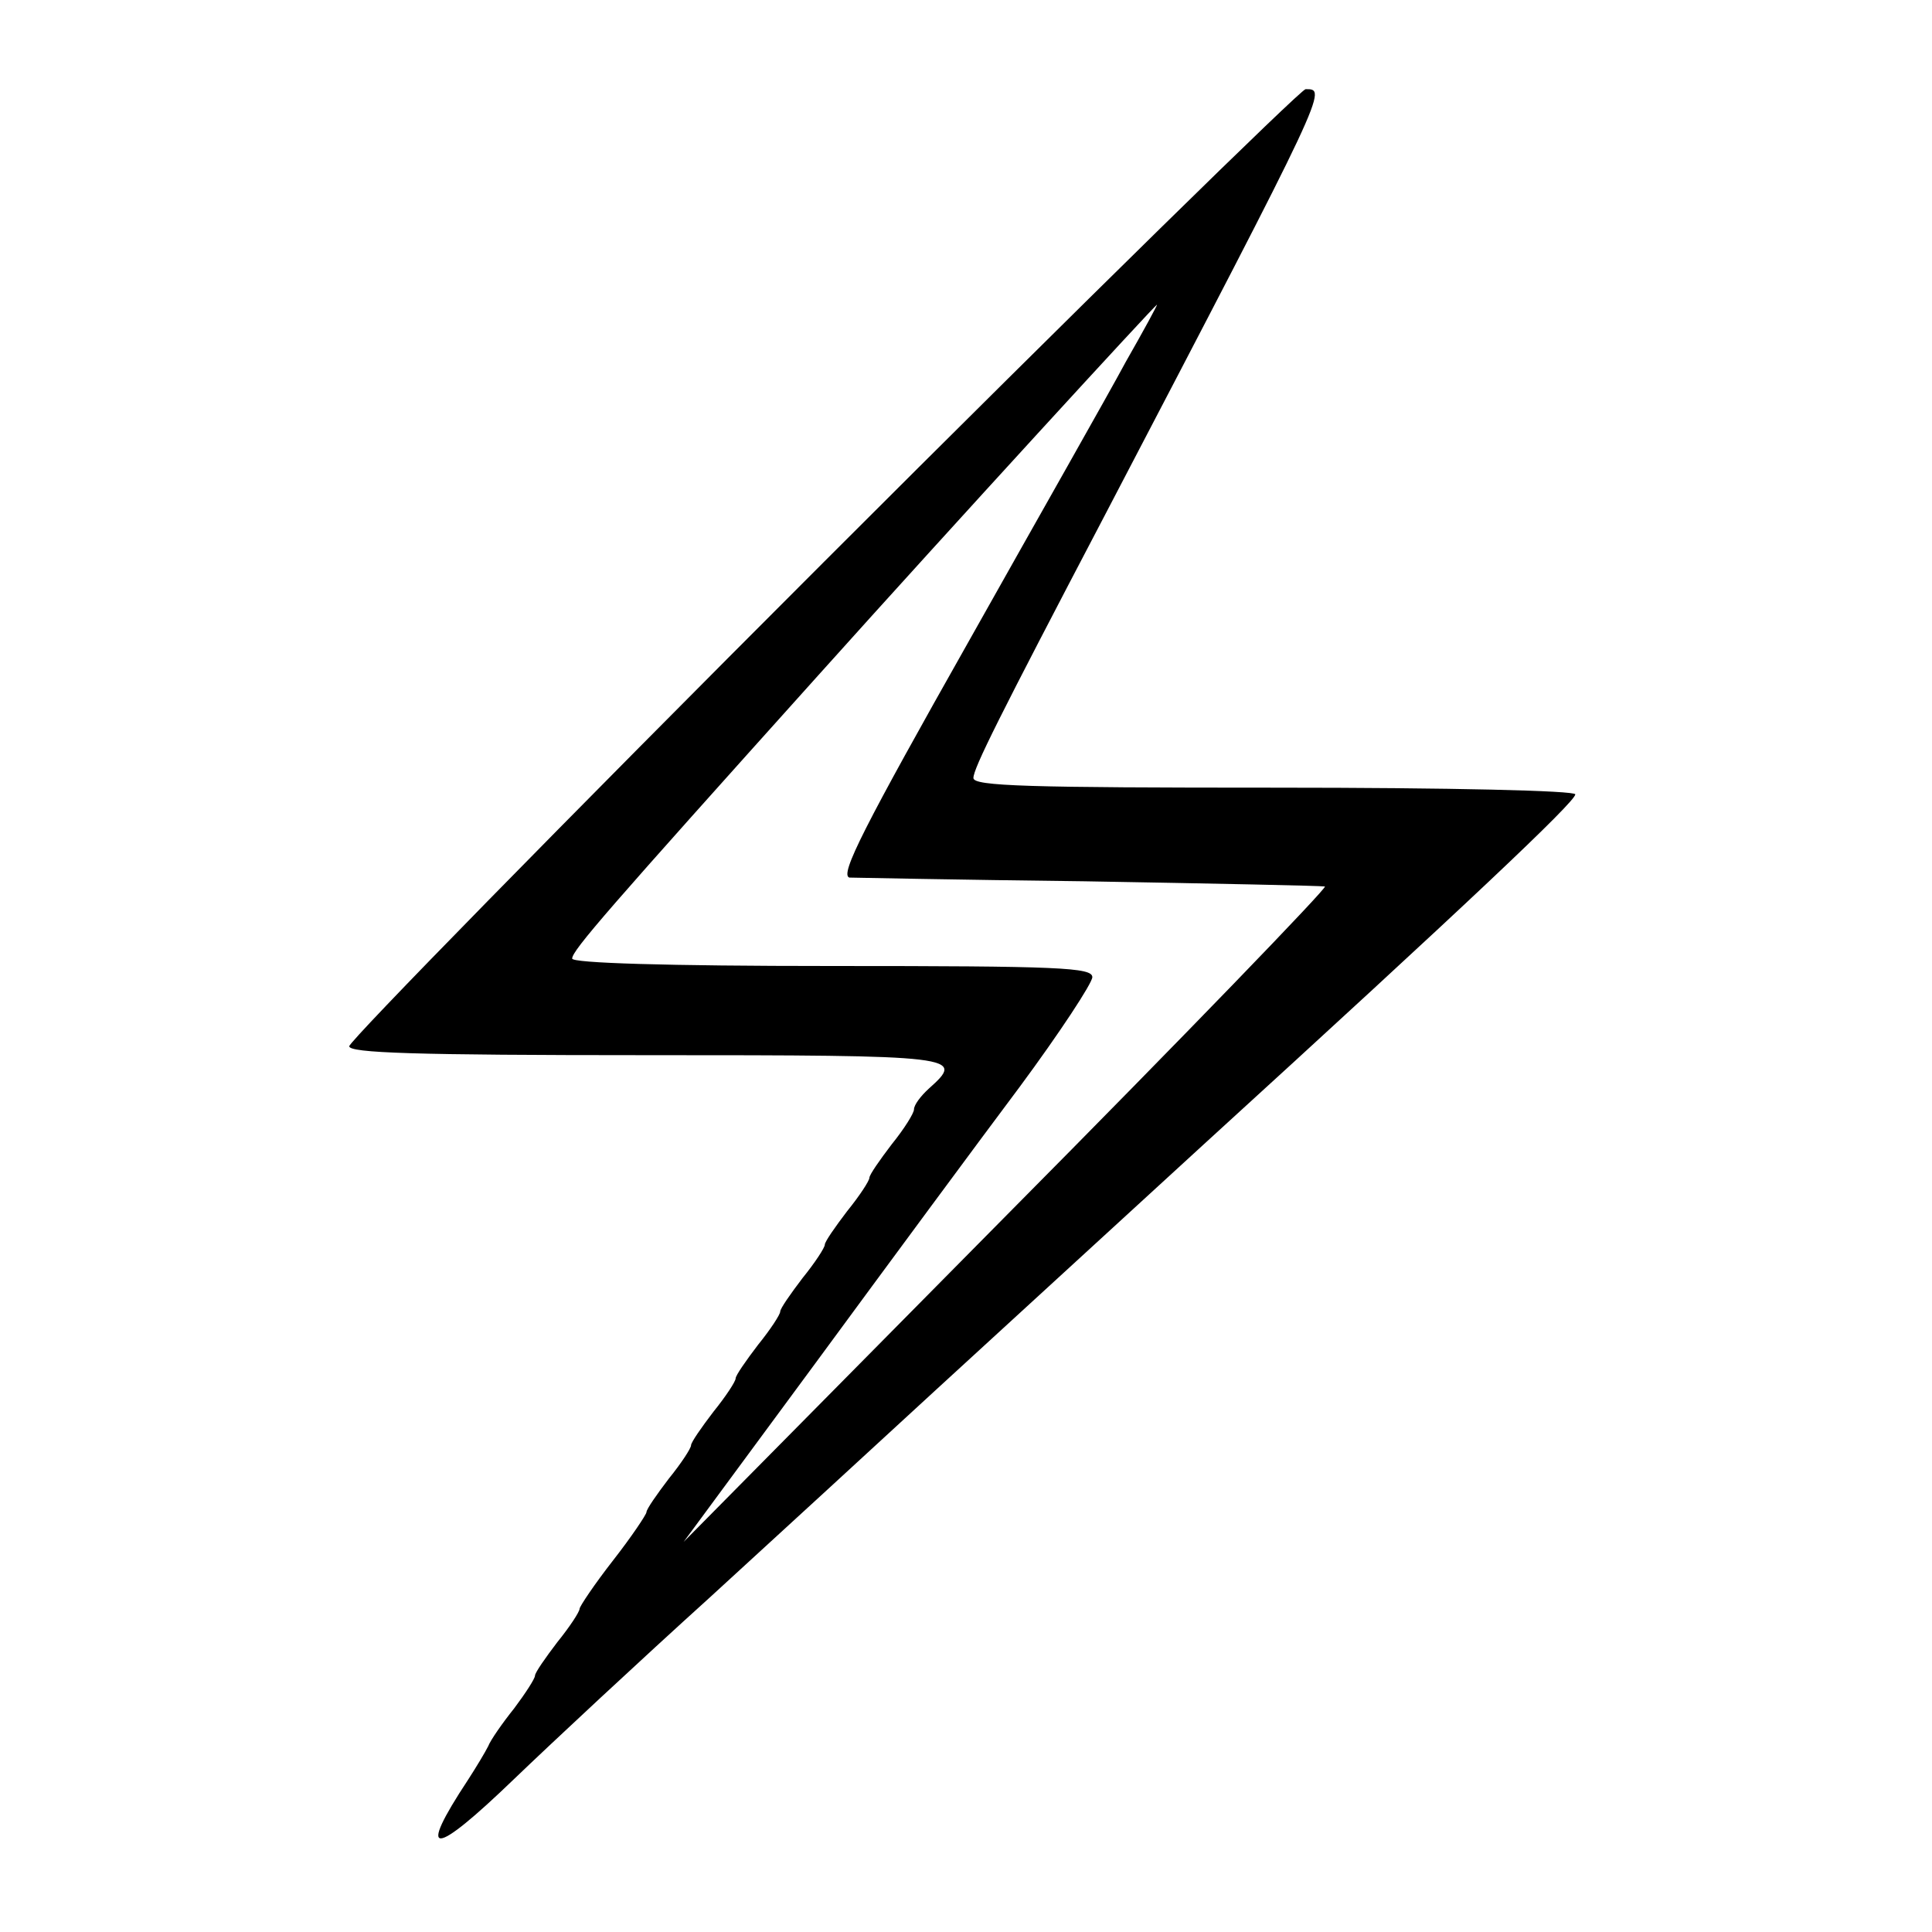<svg version="1" xmlns="http://www.w3.org/2000/svg" width="346.667" height="346.667" viewBox="0 0 260 260"><path d="M110.7 75.8c-35 35-63.7 64.3-63.7 65 0 .9 8.7 1.2 40 1.2 42.4 0 42.9.1 38 4.5-1.1 1-2 2.2-2 2.8 0 .5-1.3 2.6-3 4.7-1.6 2.1-3 4.1-3 4.5 0 .4-1.3 2.4-3 4.5-1.6 2.1-3 4.1-3 4.5 0 .4-1.3 2.4-3 4.5-1.6 2.1-3 4.1-3 4.5 0 .4-1.3 2.4-3 4.5-1.6 2.1-3 4.1-3 4.5 0 .4-1.3 2.4-3 4.5-1.6 2.1-3 4.1-3 4.5 0 .4-1.3 2.4-3 4.5-1.6 2.1-3 4.1-3 4.5 0 .3-2 3.3-4.5 6.5s-4.5 6.2-4.5 6.5c0 .4-1.3 2.4-3 4.5-1.6 2.1-3 4.1-3 4.5 0 .4-1.3 2.4-2.8 4.4-1.6 2-3.2 4.3-3.5 5.1-.4.8-1.6 2.8-2.7 4.5-7 10.6-4.8 10.5 6.2-.1 5.1-4.9 16.9-15.9 26.3-24.4 9.3-8.5 23-21.1 30.5-28 7.5-6.9 23.7-21.7 36-33 35.3-32.2 50-46.1 50-47.1 0-.5-16.6-.9-40.5-.9-33.1 0-40.5-.2-40.5-1.3 0-1.3 3.4-8.1 17.6-35.2 30.3-58 30-57.5 27.1-57.5-.6 0-29.9 28.7-65 63.8zm40.8-27.1c-2.3 4.3-11.8 21-20.9 37.2-14.4 25.5-17.6 31.8-16.3 32.2.1 0 14.4.3 31.7.5 17.3.3 31.9.6 32.3.7.4.1-18.8 20-42.8 44.2l-43.5 44 17.7-24c9.7-13.2 22.1-30 27.5-37.2 5.4-7.3 9.8-14 9.8-14.8 0-1.3-4.4-1.5-35-1.5-22.5 0-35-.4-35-1 0-1.1 4.8-6.6 33.1-38.1 18.4-20.5 45.2-49.7 45.6-49.9.1 0-1.8 3.5-4.2 7.7z"/></svg>